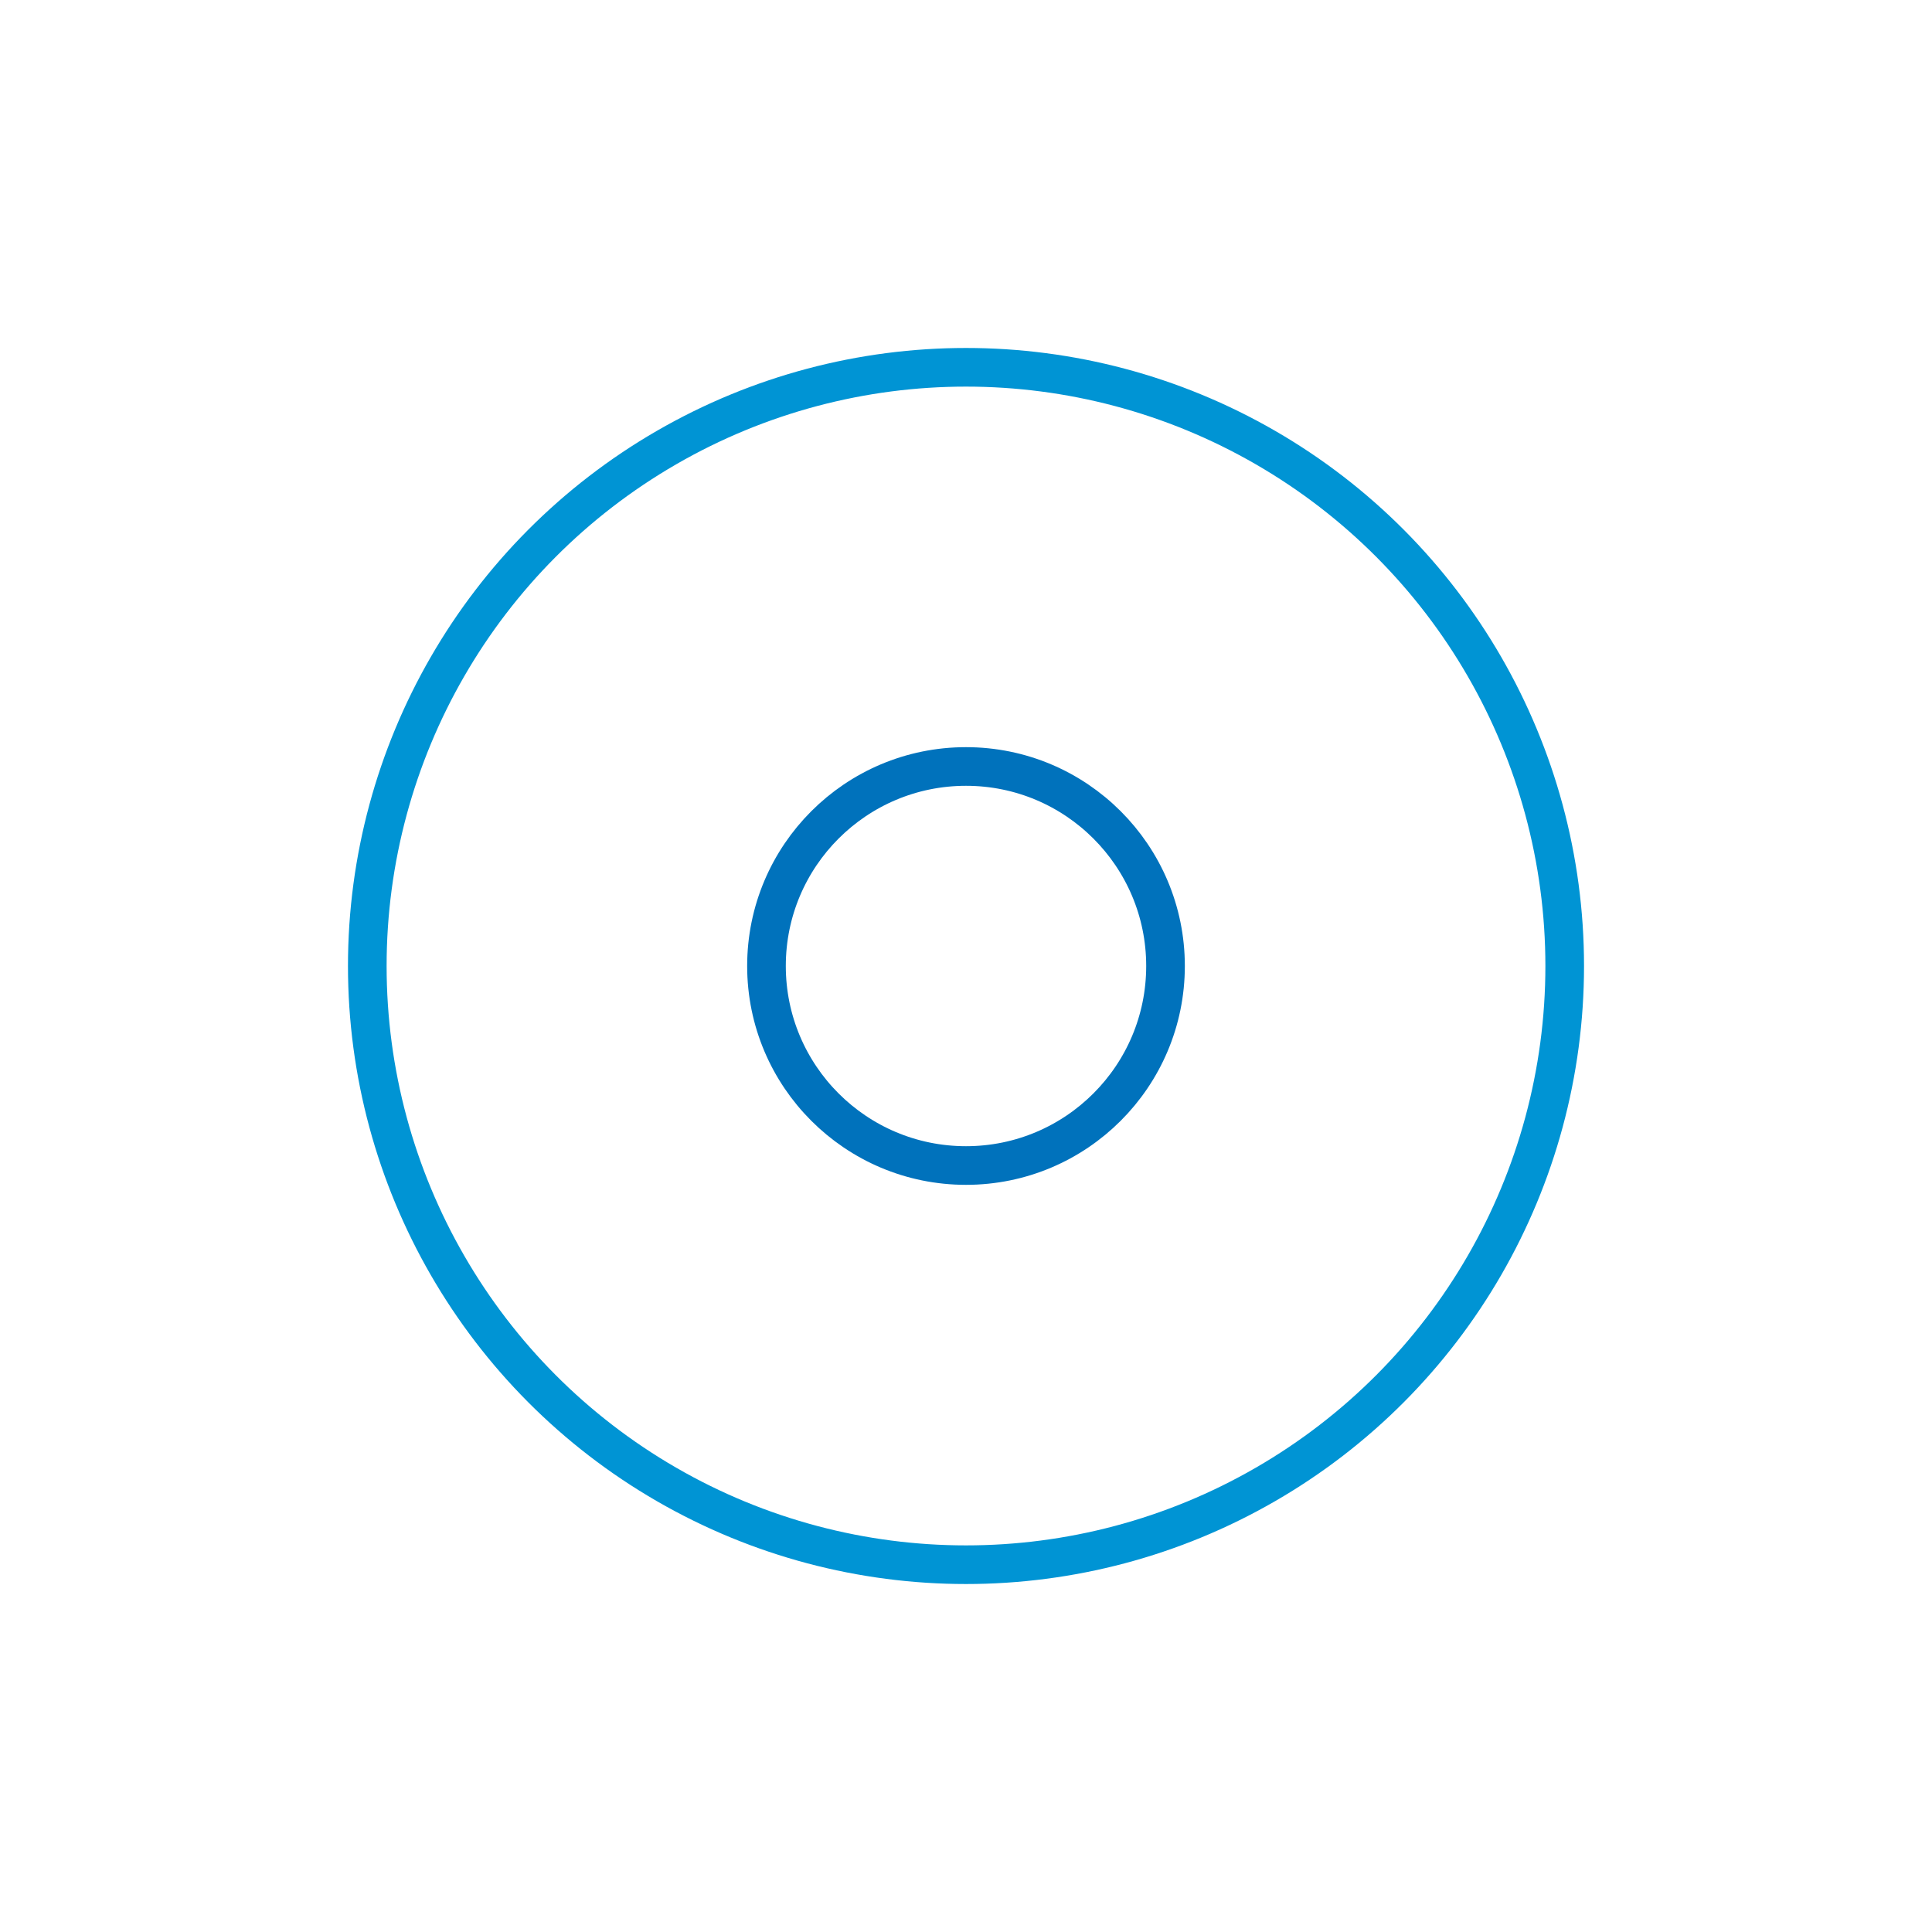 <svg width="200px"  height="200px"  xmlns="http://www.w3.org/2000/svg" viewBox="0 0 100 100" preserveAspectRatio="xMidYMid" class="lds-ripple" style="background: none;"><circle cx="50" cy="50" r="30.989" fill="none" ng-attr-stroke="{{config.c1}}" ng-attr-stroke-width="{{config.width}}" stroke="#0094d4" stroke-width="2"><animate attributeName="r" calcMode="spline" values="0;40" keyTimes="0;1" dur="1.9" keySplines="0 0.2 0.8 1" begin="-0.95s" repeatCount="indefinite"></animate><animate attributeName="opacity" calcMode="spline" values="1;0" keyTimes="0;1" dur="1.9" keySplines="0.2 0 0.8 1" begin="-0.95s" repeatCount="indefinite"></animate></circle><circle cx="50" cy="50" r="10.327" fill="none" ng-attr-stroke="{{config.c2}}" ng-attr-stroke-width="{{config.width}}" stroke="#0072bc" stroke-width="2"><animate attributeName="r" calcMode="spline" values="0;40" keyTimes="0;1" dur="1.9" keySplines="0 0.2 0.8 1" begin="0s" repeatCount="indefinite"></animate><animate attributeName="opacity" calcMode="spline" values="1;0" keyTimes="0;1" dur="1.9" keySplines="0.2 0 0.8 1" begin="0s" repeatCount="indefinite"></animate></circle></svg>
